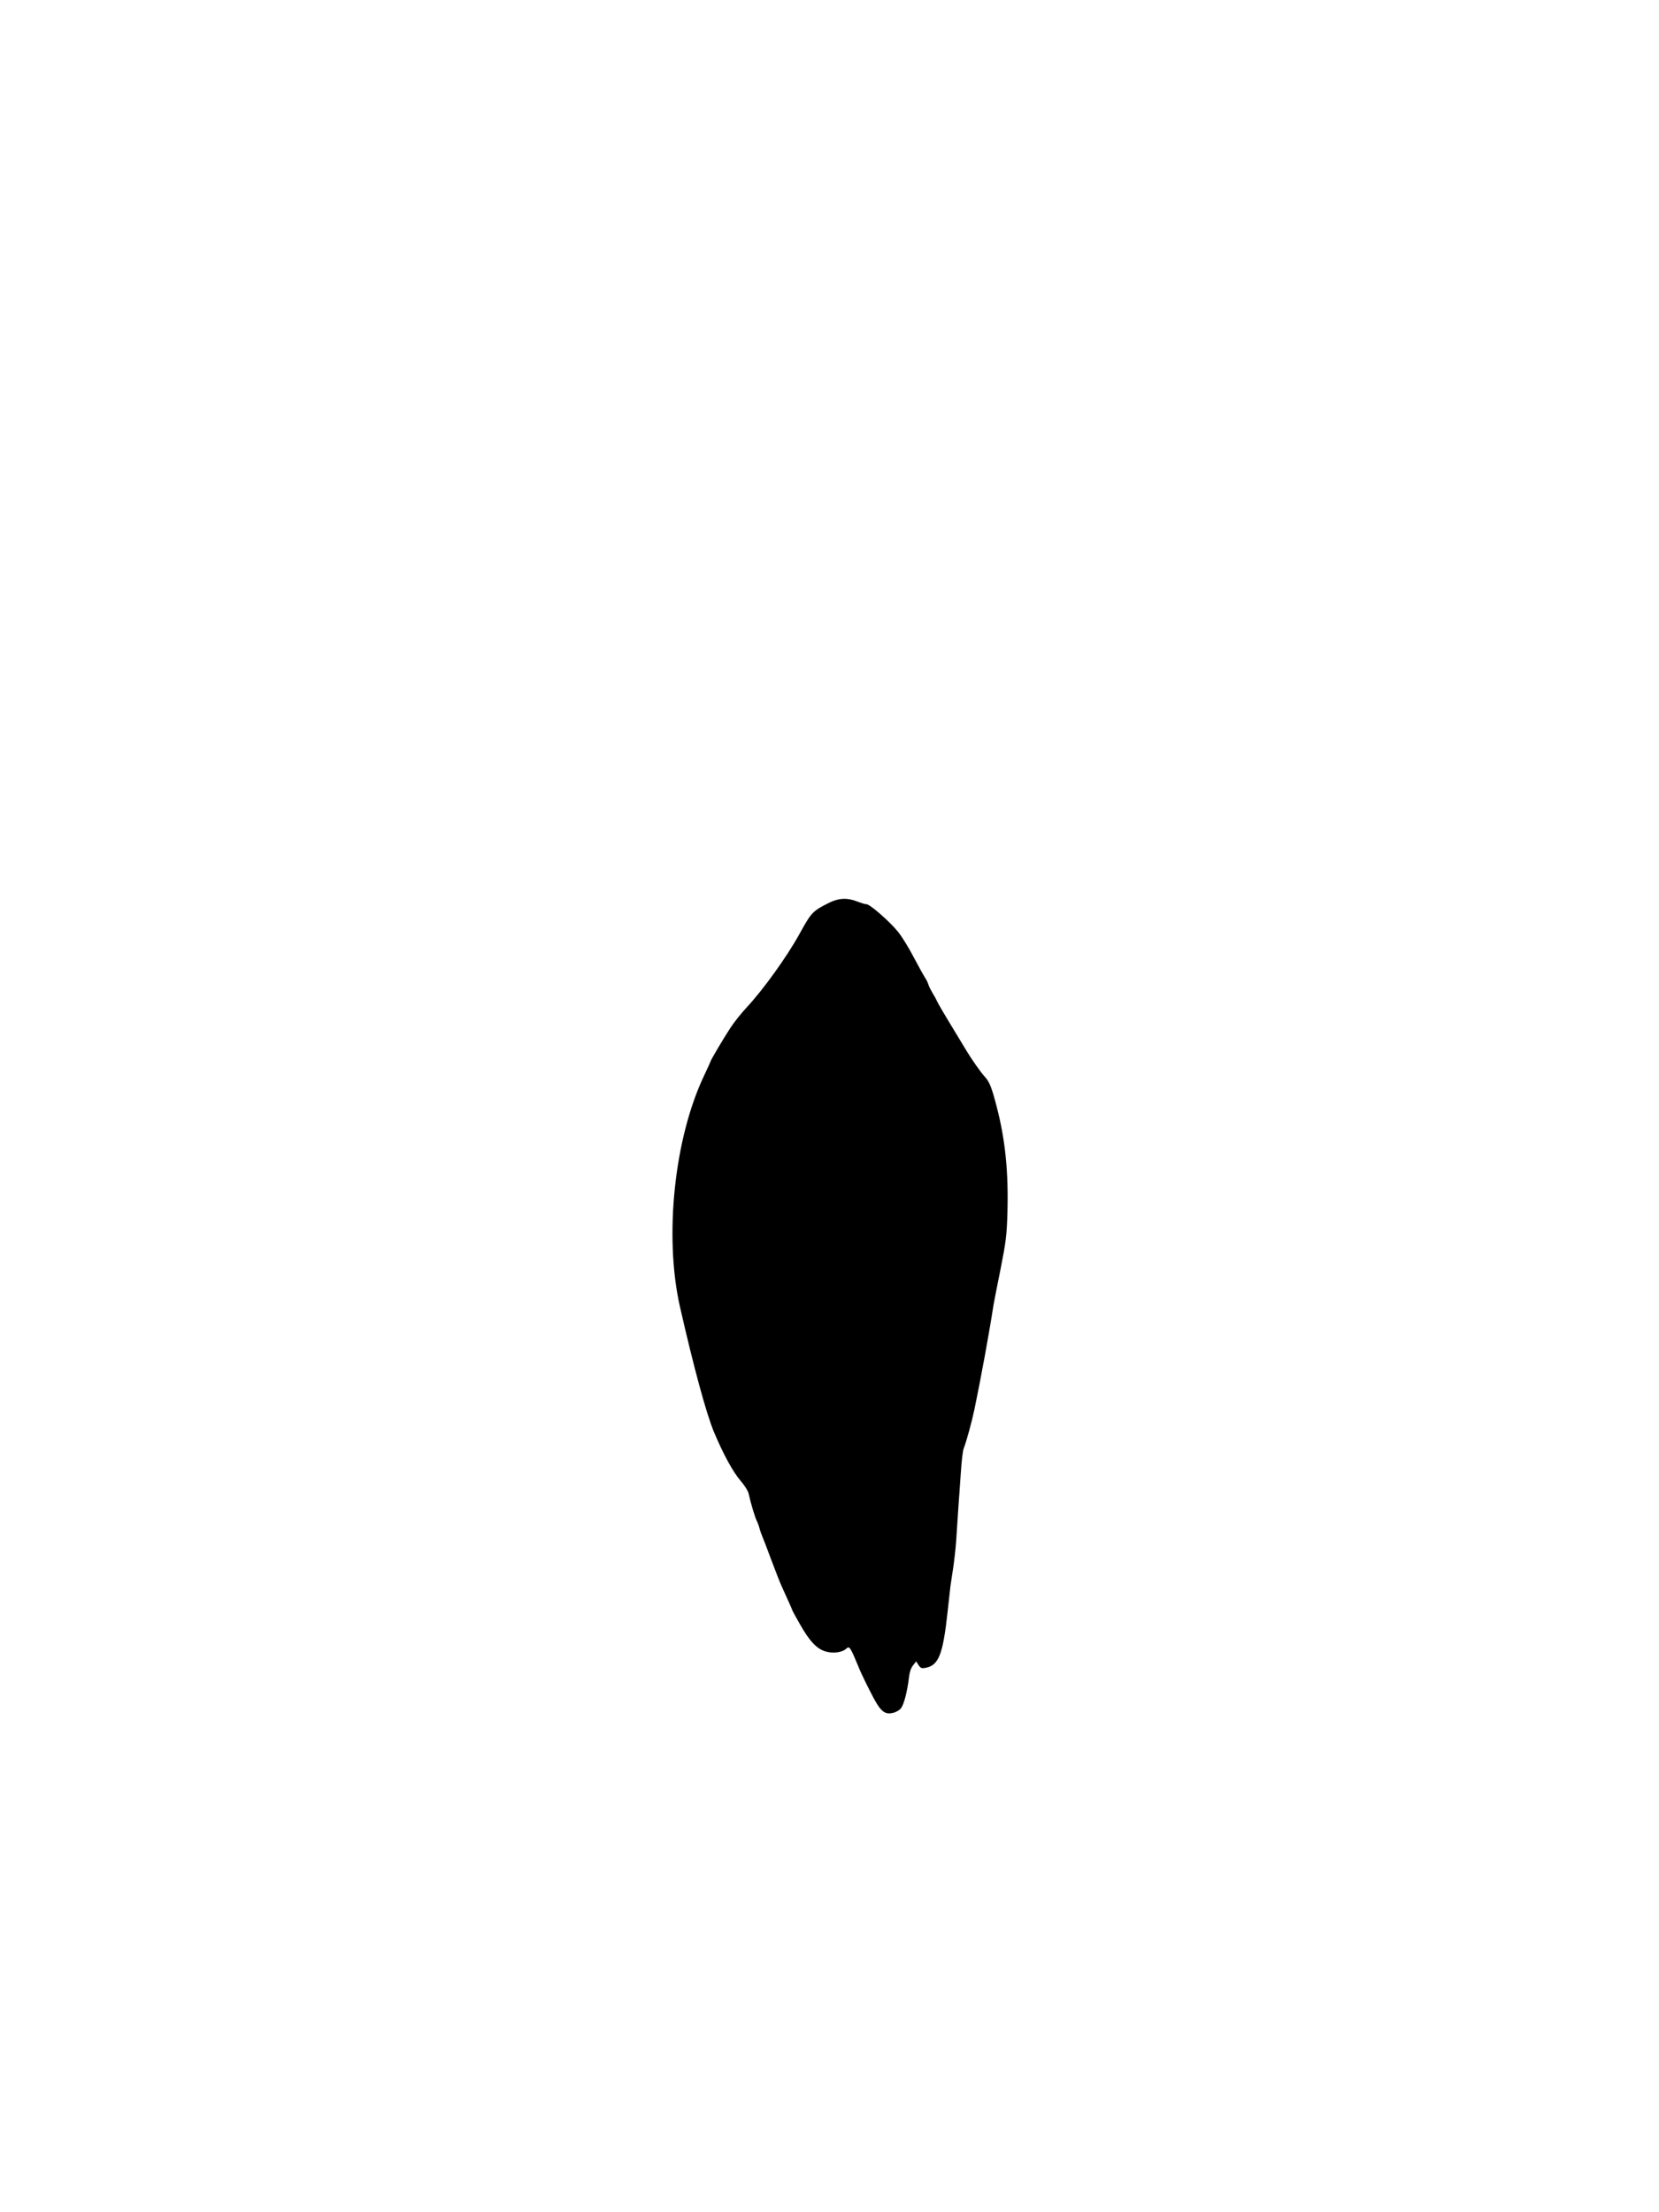 <svg version="1.0" xmlns="http://www.w3.org/2000/svg"
 width="1200pt" height="1600pt" viewBox="0 0 1200 1600"
 preserveAspectRatio="xMidYMid meet">

<g transform="translate(0,1600) scale(0.1,-0.1)"
fill="#000000" stroke="none">
<path d="M6000 9472 c-123 -61 -130 -69 -219 -230 -89 -161 -261 -401 -380
-528 -38 -41 -91 -107 -117 -147 -47 -71 -144 -235 -144 -243 0 -2 -21 -48
-46 -101 -217 -455 -291 -1163 -176 -1673 101 -444 190 -770 245 -904 68 -163
140 -295 198 -361 26 -30 50 -69 54 -87 13 -62 46 -173 59 -198 7 -14 16 -38
20 -55 4 -16 14 -43 21 -60 7 -16 37 -93 65 -170 29 -77 62 -162 75 -190 43
-94 75 -166 75 -169 0 -3 25 -49 56 -103 68 -121 122 -179 185 -197 53 -16
119 -8 148 18 26 24 29 20 99 -149 9 -22 43 -94 77 -160 70 -140 100 -168 162
-154 21 4 48 19 59 33 22 25 47 123 59 226 4 36 14 66 29 85 l23 29 17 -27
c15 -22 23 -25 49 -20 97 17 128 96 162 413 9 85 18 166 20 180 31 198 39 269
49 445 3 39 7 106 10 150 4 44 10 145 16 225 5 80 14 159 21 175 20 51 58 190
78 285 47 227 104 536 137 750 3 19 26 136 51 260 40 203 45 243 50 410 8 293
-15 525 -78 767 -37 142 -52 179 -88 218 -26 28 -97 129 -130 185 -8 14 -57
95 -109 180 -52 85 -99 166 -105 180 -6 14 -21 41 -33 60 -11 19 -25 46 -29
60 -4 14 -15 36 -25 50 -9 14 -45 79 -80 145 -34 66 -85 149 -113 184 -59 74
-204 201 -229 201 -10 0 -40 9 -68 20 -70 28 -133 25 -200 -8z"/>
</g>
</svg>
